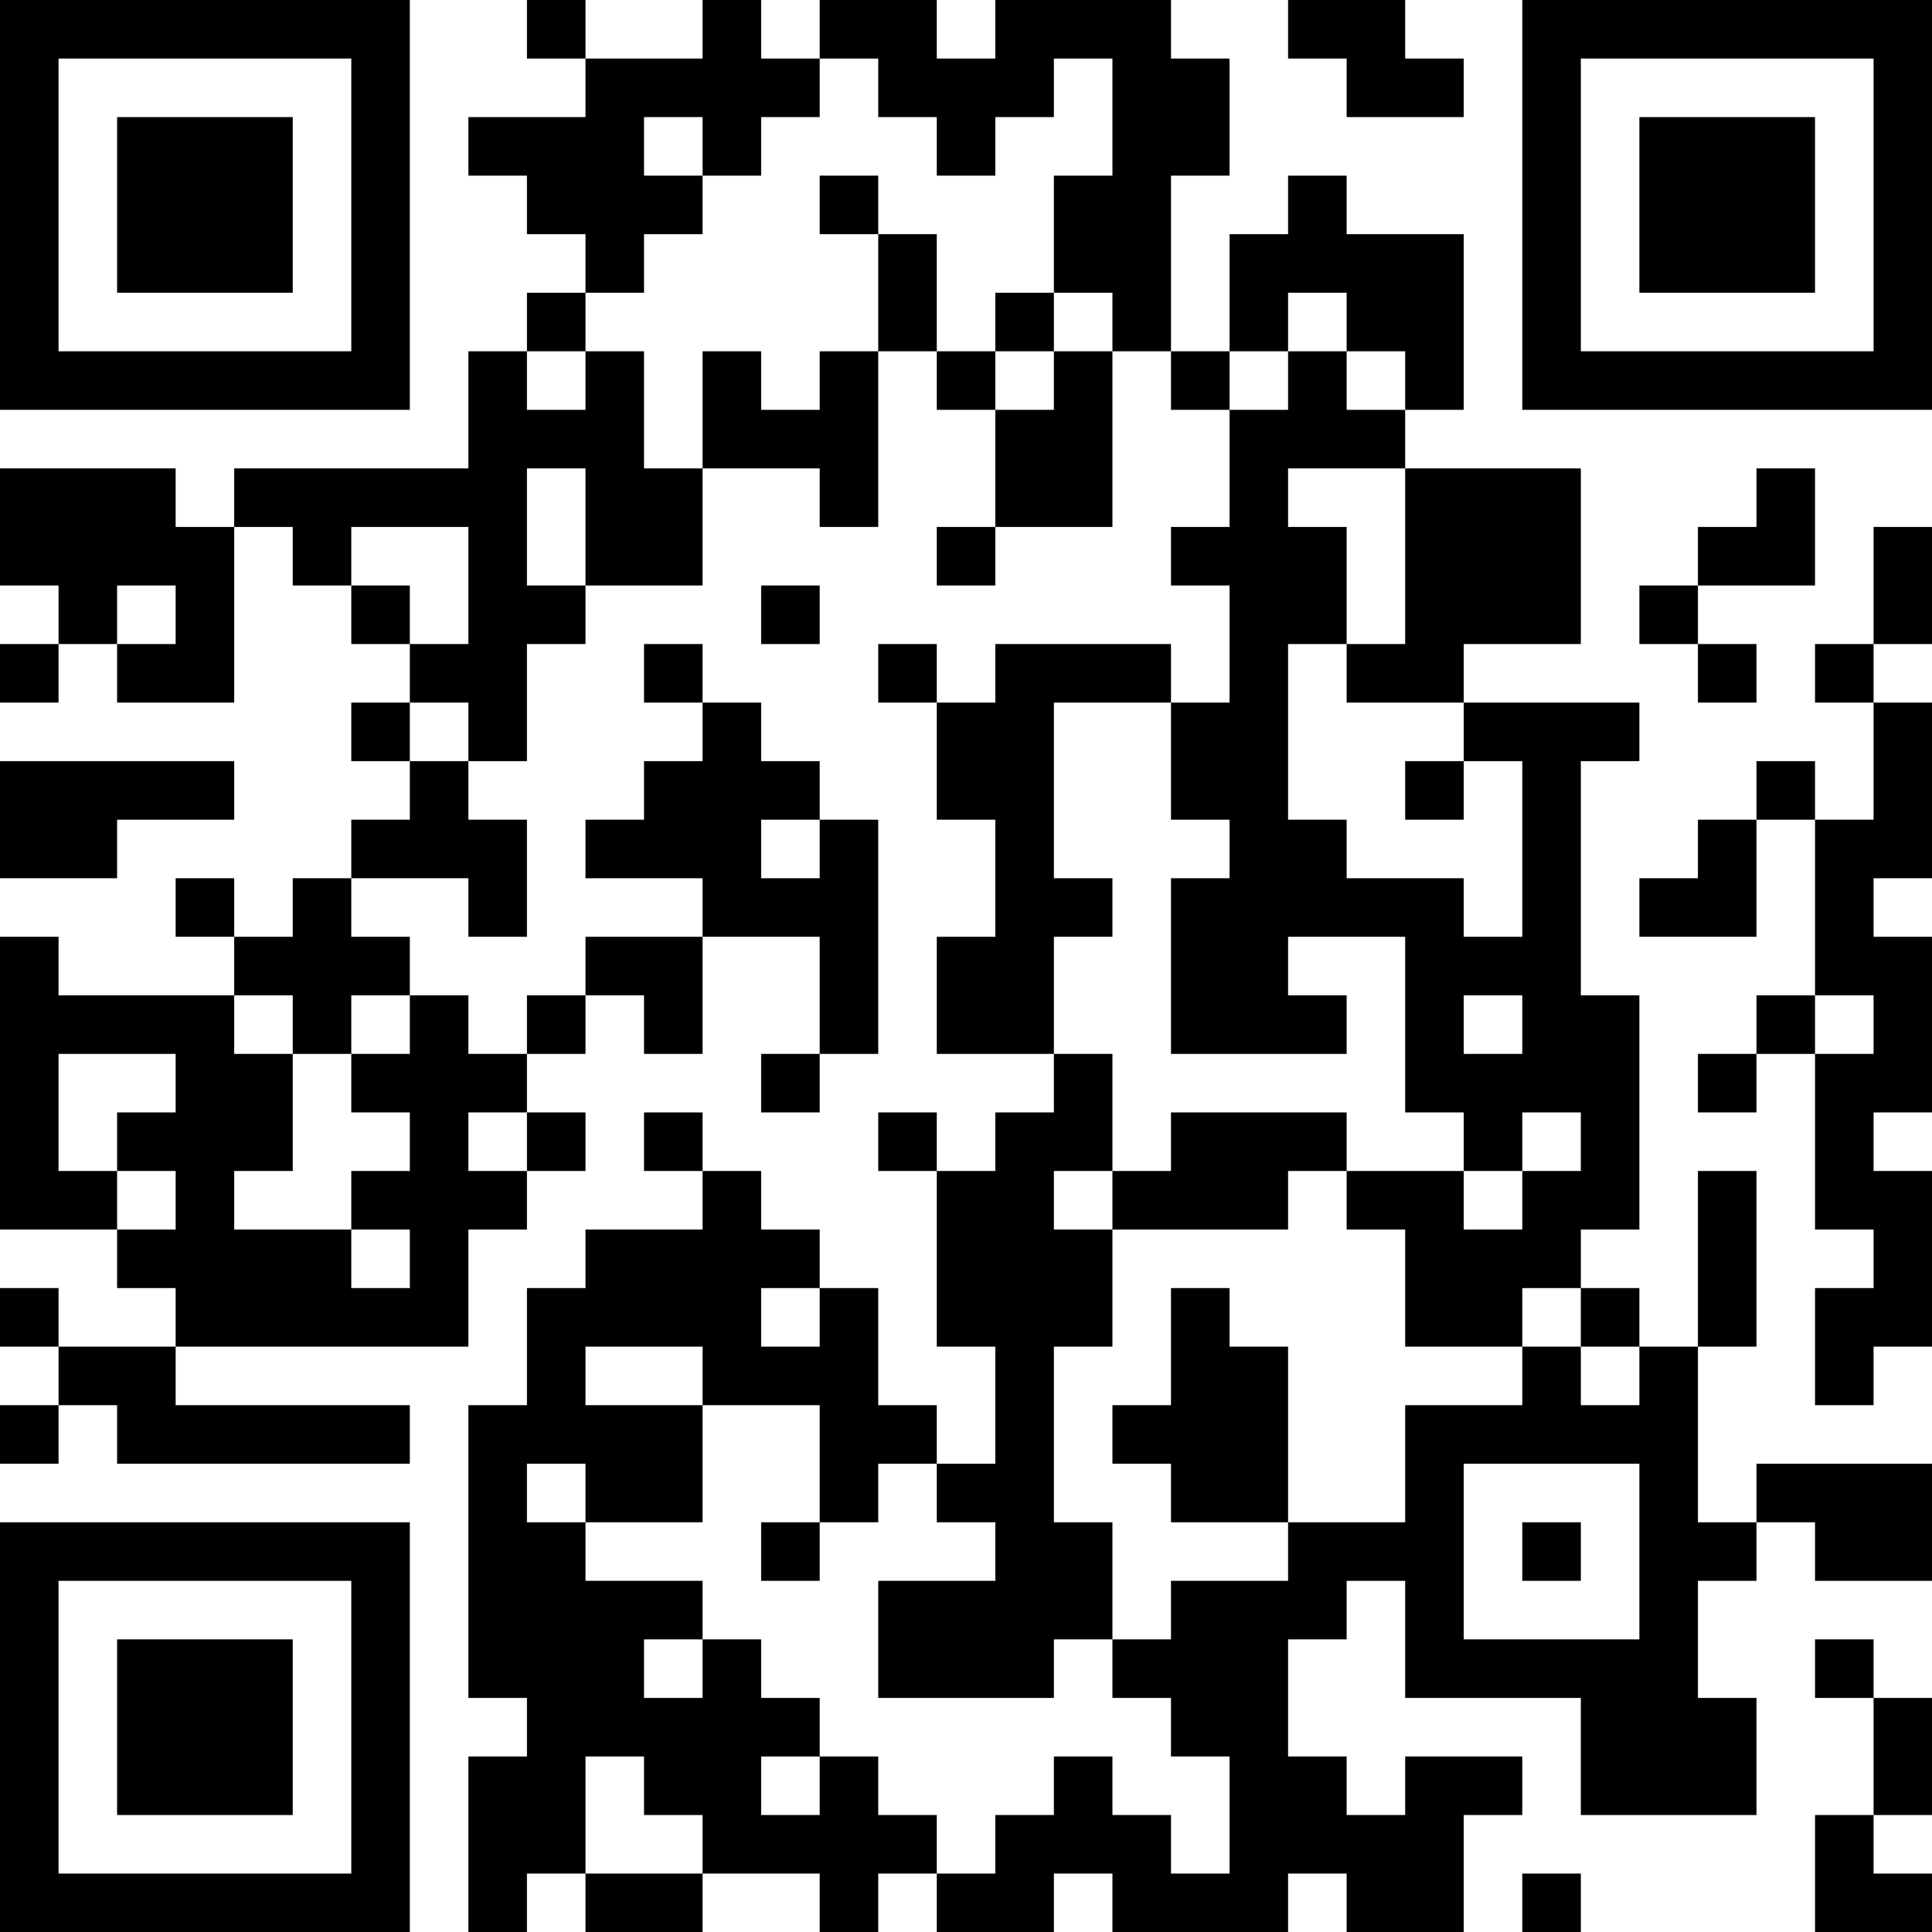 <?xml version="1.0" encoding="UTF-8"?>
<svg xmlns="http://www.w3.org/2000/svg" version="1.1" width="200" height="200" viewBox="0 0 200 200"><rect x="0" y="0" width="200" height="200" fill="#ffffff"/><g transform="scale(6.061)"><g transform="translate(0,0)"><path fill-rule="evenodd" d="M9 0L9 1L10 1L10 2L8 2L8 3L9 3L9 4L10 4L10 5L9 5L9 6L8 6L8 8L4 8L4 9L3 9L3 8L0 8L0 10L1 10L1 11L0 11L0 12L1 12L1 11L2 11L2 12L4 12L4 9L5 9L5 10L6 10L6 11L7 11L7 12L6 12L6 13L7 13L7 14L6 14L6 15L5 15L5 16L4 16L4 15L3 15L3 16L4 16L4 17L1 17L1 16L0 16L0 21L2 21L2 22L3 22L3 23L1 23L1 22L0 22L0 23L1 23L1 24L0 24L0 25L1 25L1 24L2 24L2 25L7 25L7 24L3 24L3 23L8 23L8 21L9 21L9 20L10 20L10 19L9 19L9 18L10 18L10 17L11 17L11 18L12 18L12 16L14 16L14 18L13 18L13 19L14 19L14 18L15 18L15 14L14 14L14 13L13 13L13 12L12 12L12 11L11 11L11 12L12 12L12 13L11 13L11 14L10 14L10 15L12 15L12 16L10 16L10 17L9 17L9 18L8 18L8 17L7 17L7 16L6 16L6 15L8 15L8 16L9 16L9 14L8 14L8 13L9 13L9 11L10 11L10 10L12 10L12 8L14 8L14 9L15 9L15 6L16 6L16 7L17 7L17 9L16 9L16 10L17 10L17 9L19 9L19 6L20 6L20 7L21 7L21 9L20 9L20 10L21 10L21 12L20 12L20 11L17 11L17 12L16 12L16 11L15 11L15 12L16 12L16 14L17 14L17 16L16 16L16 18L18 18L18 19L17 19L17 20L16 20L16 19L15 19L15 20L16 20L16 23L17 23L17 25L16 25L16 24L15 24L15 22L14 22L14 21L13 21L13 20L12 20L12 19L11 19L11 20L12 20L12 21L10 21L10 22L9 22L9 24L8 24L8 29L9 29L9 30L8 30L8 33L9 33L9 32L10 32L10 33L12 33L12 32L14 32L14 33L15 33L15 32L16 32L16 33L18 33L18 32L19 32L19 33L22 33L22 32L23 32L23 33L25 33L25 31L26 31L26 30L24 30L24 31L23 31L23 30L22 30L22 28L23 28L23 27L24 27L24 29L27 29L27 31L30 31L30 29L29 29L29 27L30 27L30 26L31 26L31 27L33 27L33 25L30 25L30 26L29 26L29 23L30 23L30 20L29 20L29 23L28 23L28 22L27 22L27 21L28 21L28 17L27 17L27 13L28 13L28 12L25 12L25 11L27 11L27 8L24 8L24 7L25 7L25 4L23 4L23 3L22 3L22 4L21 4L21 6L20 6L20 3L21 3L21 1L20 1L20 0L17 0L17 1L16 1L16 0L14 0L14 1L13 1L13 0L12 0L12 1L10 1L10 0ZM22 0L22 1L23 1L23 2L25 2L25 1L24 1L24 0ZM14 1L14 2L13 2L13 3L12 3L12 2L11 2L11 3L12 3L12 4L11 4L11 5L10 5L10 6L9 6L9 7L10 7L10 6L11 6L11 8L12 8L12 6L13 6L13 7L14 7L14 6L15 6L15 4L16 4L16 6L17 6L17 7L18 7L18 6L19 6L19 5L18 5L18 3L19 3L19 1L18 1L18 2L17 2L17 3L16 3L16 2L15 2L15 1ZM14 3L14 4L15 4L15 3ZM17 5L17 6L18 6L18 5ZM22 5L22 6L21 6L21 7L22 7L22 6L23 6L23 7L24 7L24 6L23 6L23 5ZM9 8L9 10L10 10L10 8ZM22 8L22 9L23 9L23 11L22 11L22 14L23 14L23 15L25 15L25 16L26 16L26 13L25 13L25 12L23 12L23 11L24 11L24 8ZM30 8L30 9L29 9L29 10L28 10L28 11L29 11L29 12L30 12L30 11L29 11L29 10L31 10L31 8ZM6 9L6 10L7 10L7 11L8 11L8 9ZM32 9L32 11L31 11L31 12L32 12L32 14L31 14L31 13L30 13L30 14L29 14L29 15L28 15L28 16L30 16L30 14L31 14L31 17L30 17L30 18L29 18L29 19L30 19L30 18L31 18L31 21L32 21L32 22L31 22L31 24L32 24L32 23L33 23L33 20L32 20L32 19L33 19L33 16L32 16L32 15L33 15L33 12L32 12L32 11L33 11L33 9ZM2 10L2 11L3 11L3 10ZM13 10L13 11L14 11L14 10ZM7 12L7 13L8 13L8 12ZM18 12L18 15L19 15L19 16L18 16L18 18L19 18L19 20L18 20L18 21L19 21L19 23L18 23L18 26L19 26L19 28L18 28L18 29L15 29L15 27L17 27L17 26L16 26L16 25L15 25L15 26L14 26L14 24L12 24L12 23L10 23L10 24L12 24L12 26L10 26L10 25L9 25L9 26L10 26L10 27L12 27L12 28L11 28L11 29L12 29L12 28L13 28L13 29L14 29L14 30L13 30L13 31L14 31L14 30L15 30L15 31L16 31L16 32L17 32L17 31L18 31L18 30L19 30L19 31L20 31L20 32L21 32L21 30L20 30L20 29L19 29L19 28L20 28L20 27L22 27L22 26L24 26L24 24L26 24L26 23L27 23L27 24L28 24L28 23L27 23L27 22L26 22L26 23L24 23L24 21L23 21L23 20L25 20L25 21L26 21L26 20L27 20L27 19L26 19L26 20L25 20L25 19L24 19L24 16L22 16L22 17L23 17L23 18L20 18L20 15L21 15L21 14L20 14L20 12ZM0 13L0 15L2 15L2 14L4 14L4 13ZM24 13L24 14L25 14L25 13ZM13 14L13 15L14 15L14 14ZM4 17L4 18L5 18L5 20L4 20L4 21L6 21L6 22L7 22L7 21L6 21L6 20L7 20L7 19L6 19L6 18L7 18L7 17L6 17L6 18L5 18L5 17ZM25 17L25 18L26 18L26 17ZM31 17L31 18L32 18L32 17ZM1 18L1 20L2 20L2 21L3 21L3 20L2 20L2 19L3 19L3 18ZM8 19L8 20L9 20L9 19ZM20 19L20 20L19 20L19 21L22 21L22 20L23 20L23 19ZM13 22L13 23L14 23L14 22ZM20 22L20 24L19 24L19 25L20 25L20 26L22 26L22 23L21 23L21 22ZM25 25L25 28L28 28L28 25ZM13 26L13 27L14 27L14 26ZM26 26L26 27L27 27L27 26ZM31 28L31 29L32 29L32 31L31 31L31 33L33 33L33 32L32 32L32 31L33 31L33 29L32 29L32 28ZM10 30L10 32L12 32L12 31L11 31L11 30ZM26 32L26 33L27 33L27 32ZM0 0L0 7L7 7L7 0ZM1 1L1 6L6 6L6 1ZM2 2L2 5L5 5L5 2ZM26 0L26 7L33 7L33 0ZM27 1L27 6L32 6L32 1ZM28 2L28 5L31 5L31 2ZM0 26L0 33L7 33L7 26ZM1 27L1 32L6 32L6 27ZM2 28L2 31L5 31L5 28Z" fill="#000000"/></g></g></svg>

